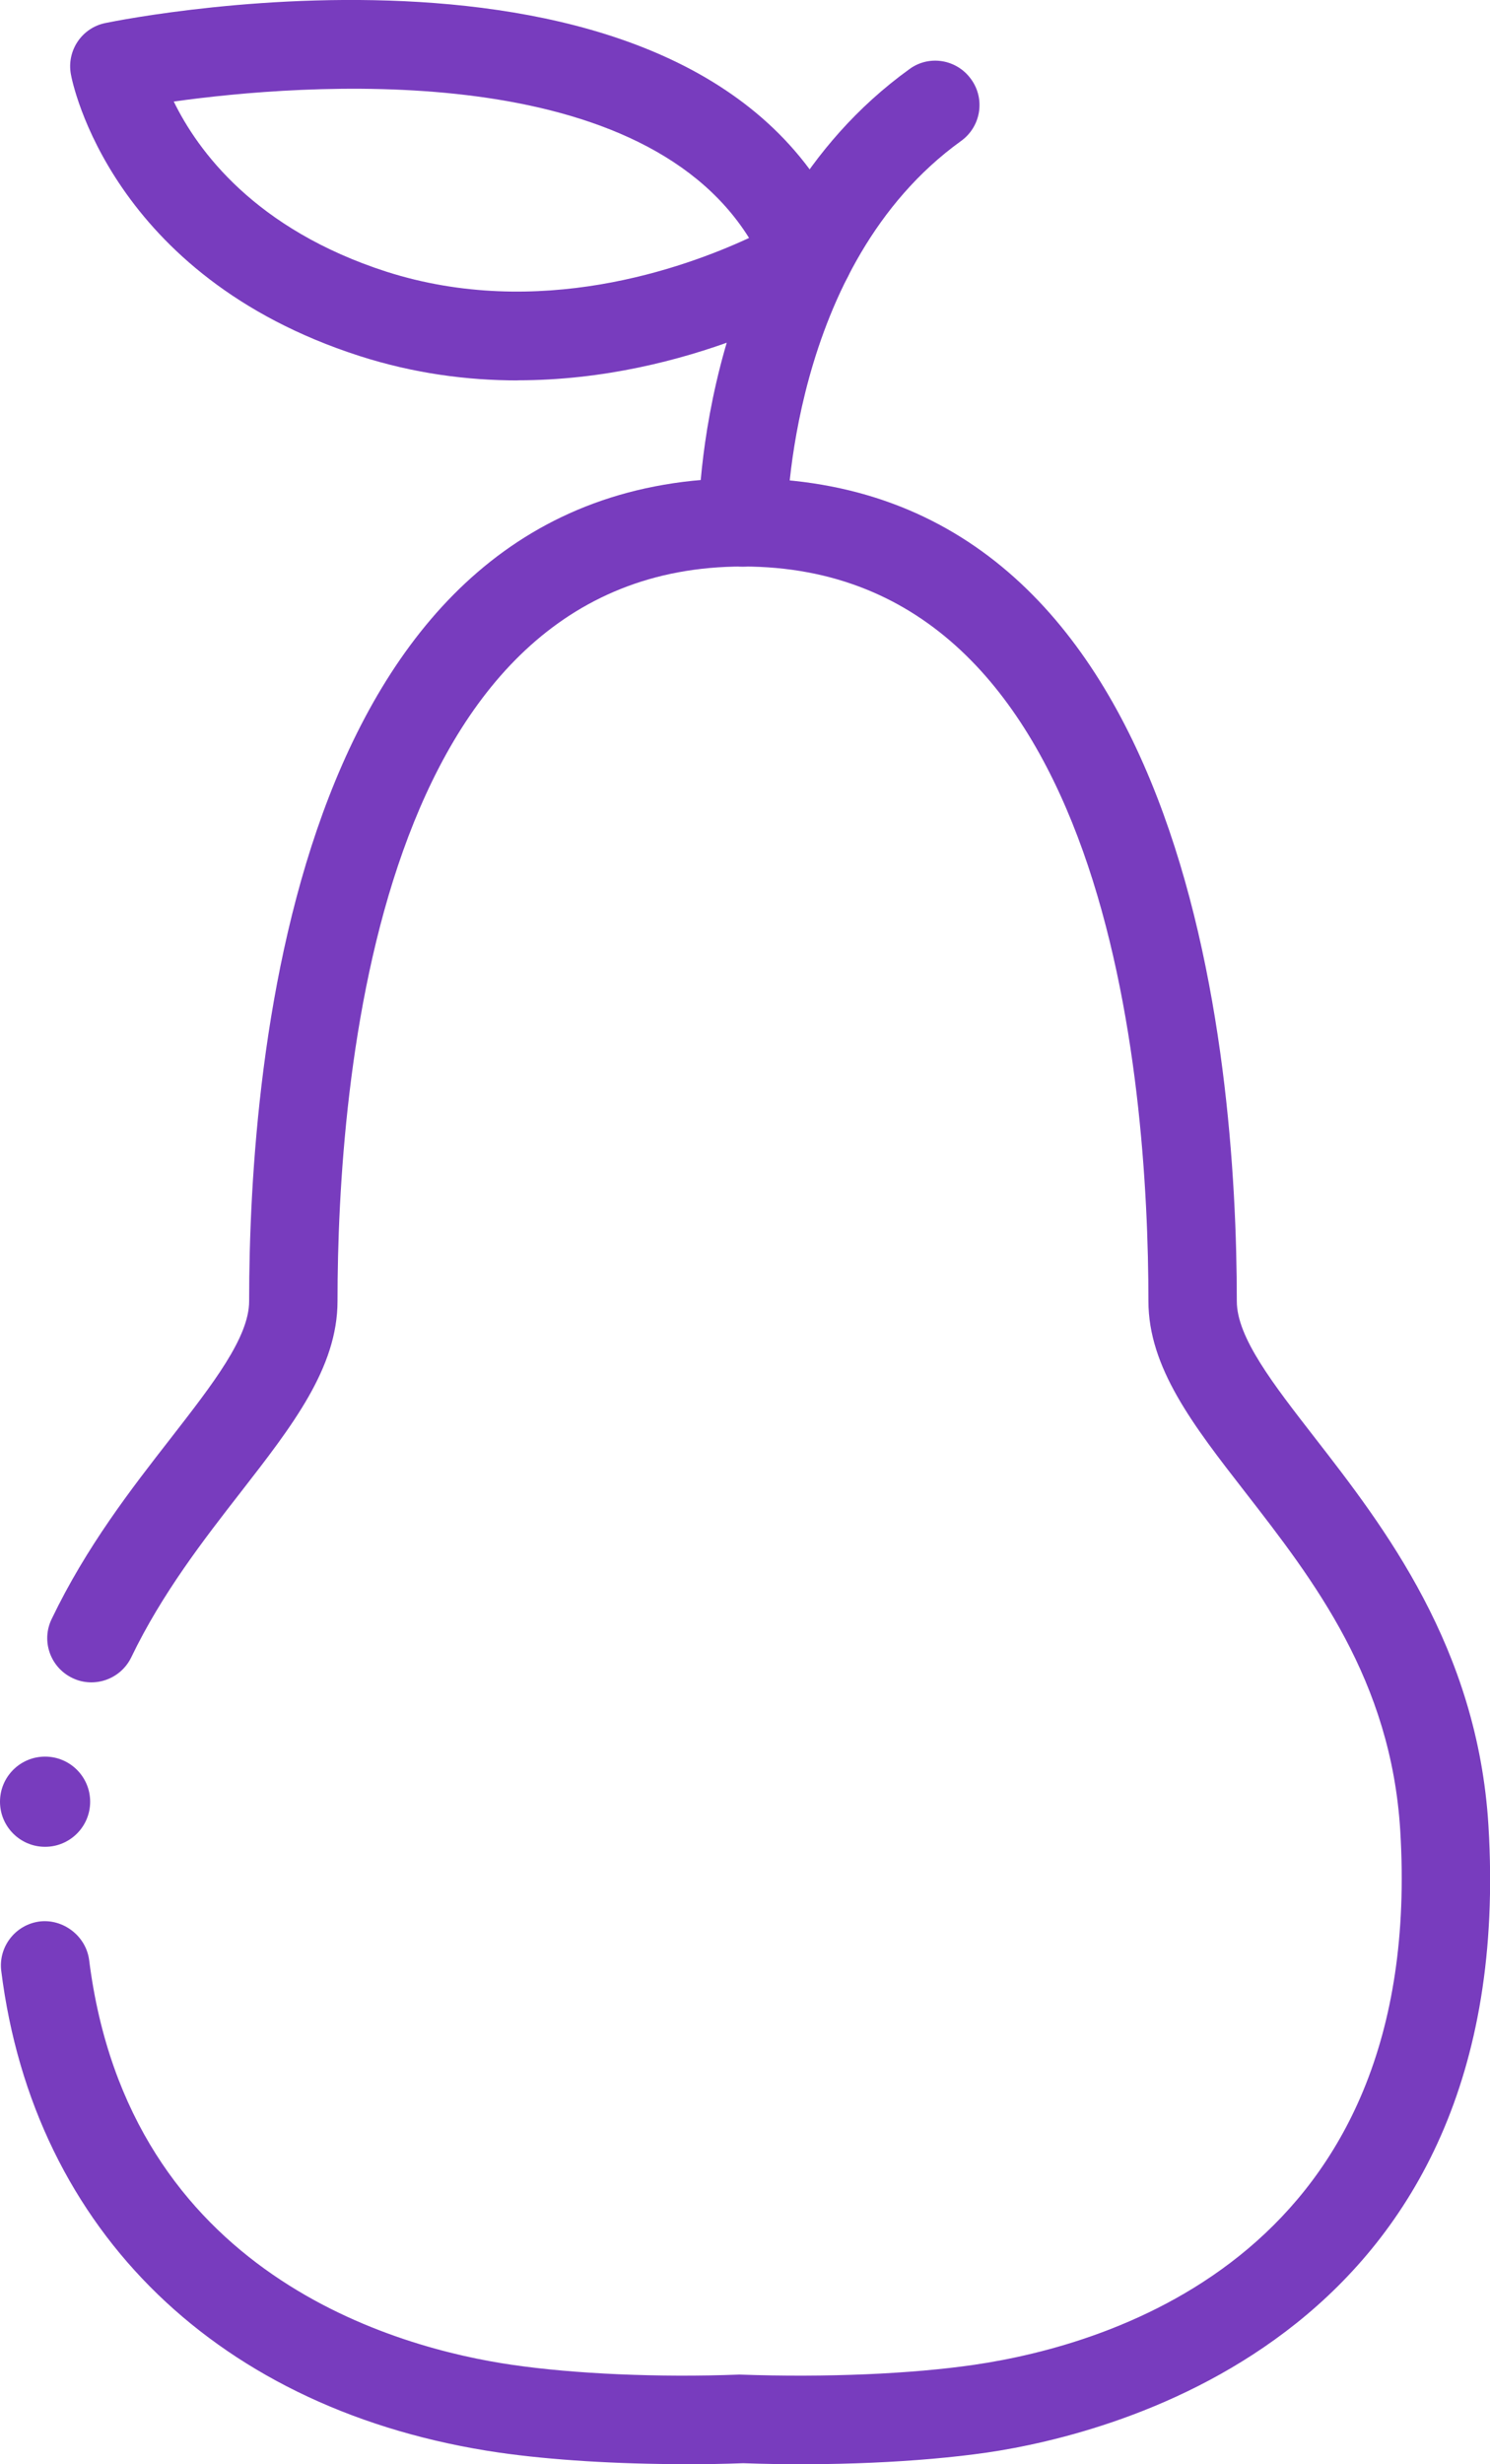 <?xml version="1.0" encoding="UTF-8"?><svg id="Layer_2" xmlns="http://www.w3.org/2000/svg" viewBox="0 0 14.312 23.662"><defs><style>.cls-1{fill:#783cbe;}</style></defs><g id="Layer_1-2"><g><circle class="cls-1" cx=".433" cy="17.301" r=".433"/><g><path class="cls-1" d="M7.135,5.441c-.233,0-.424-.188-.425-.423-.001-.117,.007-2.899,2.025-4.354,.188-.139,.455-.096,.593,.097,.138,.19,.094,.456-.097,.593-1.658,1.195-1.672,3.636-1.672,3.66,.001,.234-.188,.426-.423,.427h-.002Z"/><path class="cls-1" d="M4.972,3.653c-.481,0-.995-.066-1.52-.235C1.065,2.649,.695,.794,.681,.714c-.042-.228,.105-.447,.332-.493,.238-.049,5.824-1.156,7.145,2.085,.078,.191,.007,.412-.17,.521-.068,.043-1.354,.825-3.016,.825ZM1.669,.975c.23,.472,.781,1.227,2.043,1.634,1.462,.467,2.855-.033,3.483-.324C6.109,.546,2.896,.804,1.669,.975Z"/></g><path class="cls-1" d="M6.579,23.662c-.648,0-1.287-.039-1.786-.111C2.113,23.16,.326,21.431,.012,18.926c-.029-.232,.136-.445,.369-.475,.224-.027,.444,.137,.475,.369,.38,3.031,2.966,3.729,4.061,3.888,.594,.087,1.409,.124,2.185,.094,.842,.03,1.658-.007,2.255-.094,1.312-.191,4.339-1.073,4.093-5.128-.088-1.448-.832-2.405-1.489-3.251-.499-.642-.93-1.196-.93-1.835,0-2.121-.38-7.054-3.895-7.054-3.514,0-3.894,4.933-3.894,7.054,0,.639-.431,1.193-.93,1.835-.354,.455-.756,.972-1.051,1.585-.103,.213-.358,.3-.566,.199-.212-.102-.301-.355-.199-.566,.334-.696,.765-1.25,1.146-1.739,.403-.519,.751-.966,.751-1.313,0-2.376,.462-7.903,4.743-7.903,4.282,0,4.744,5.527,4.744,7.903,0,.348,.349,.795,.751,1.313,.659,.849,1.562,2.011,1.666,3.722,.298,4.892-3.613,5.845-4.818,6.021-.644,.093-1.52,.132-2.34,.102-.185,.007-.372,.01-.559,.01Z"/></g></g></svg>